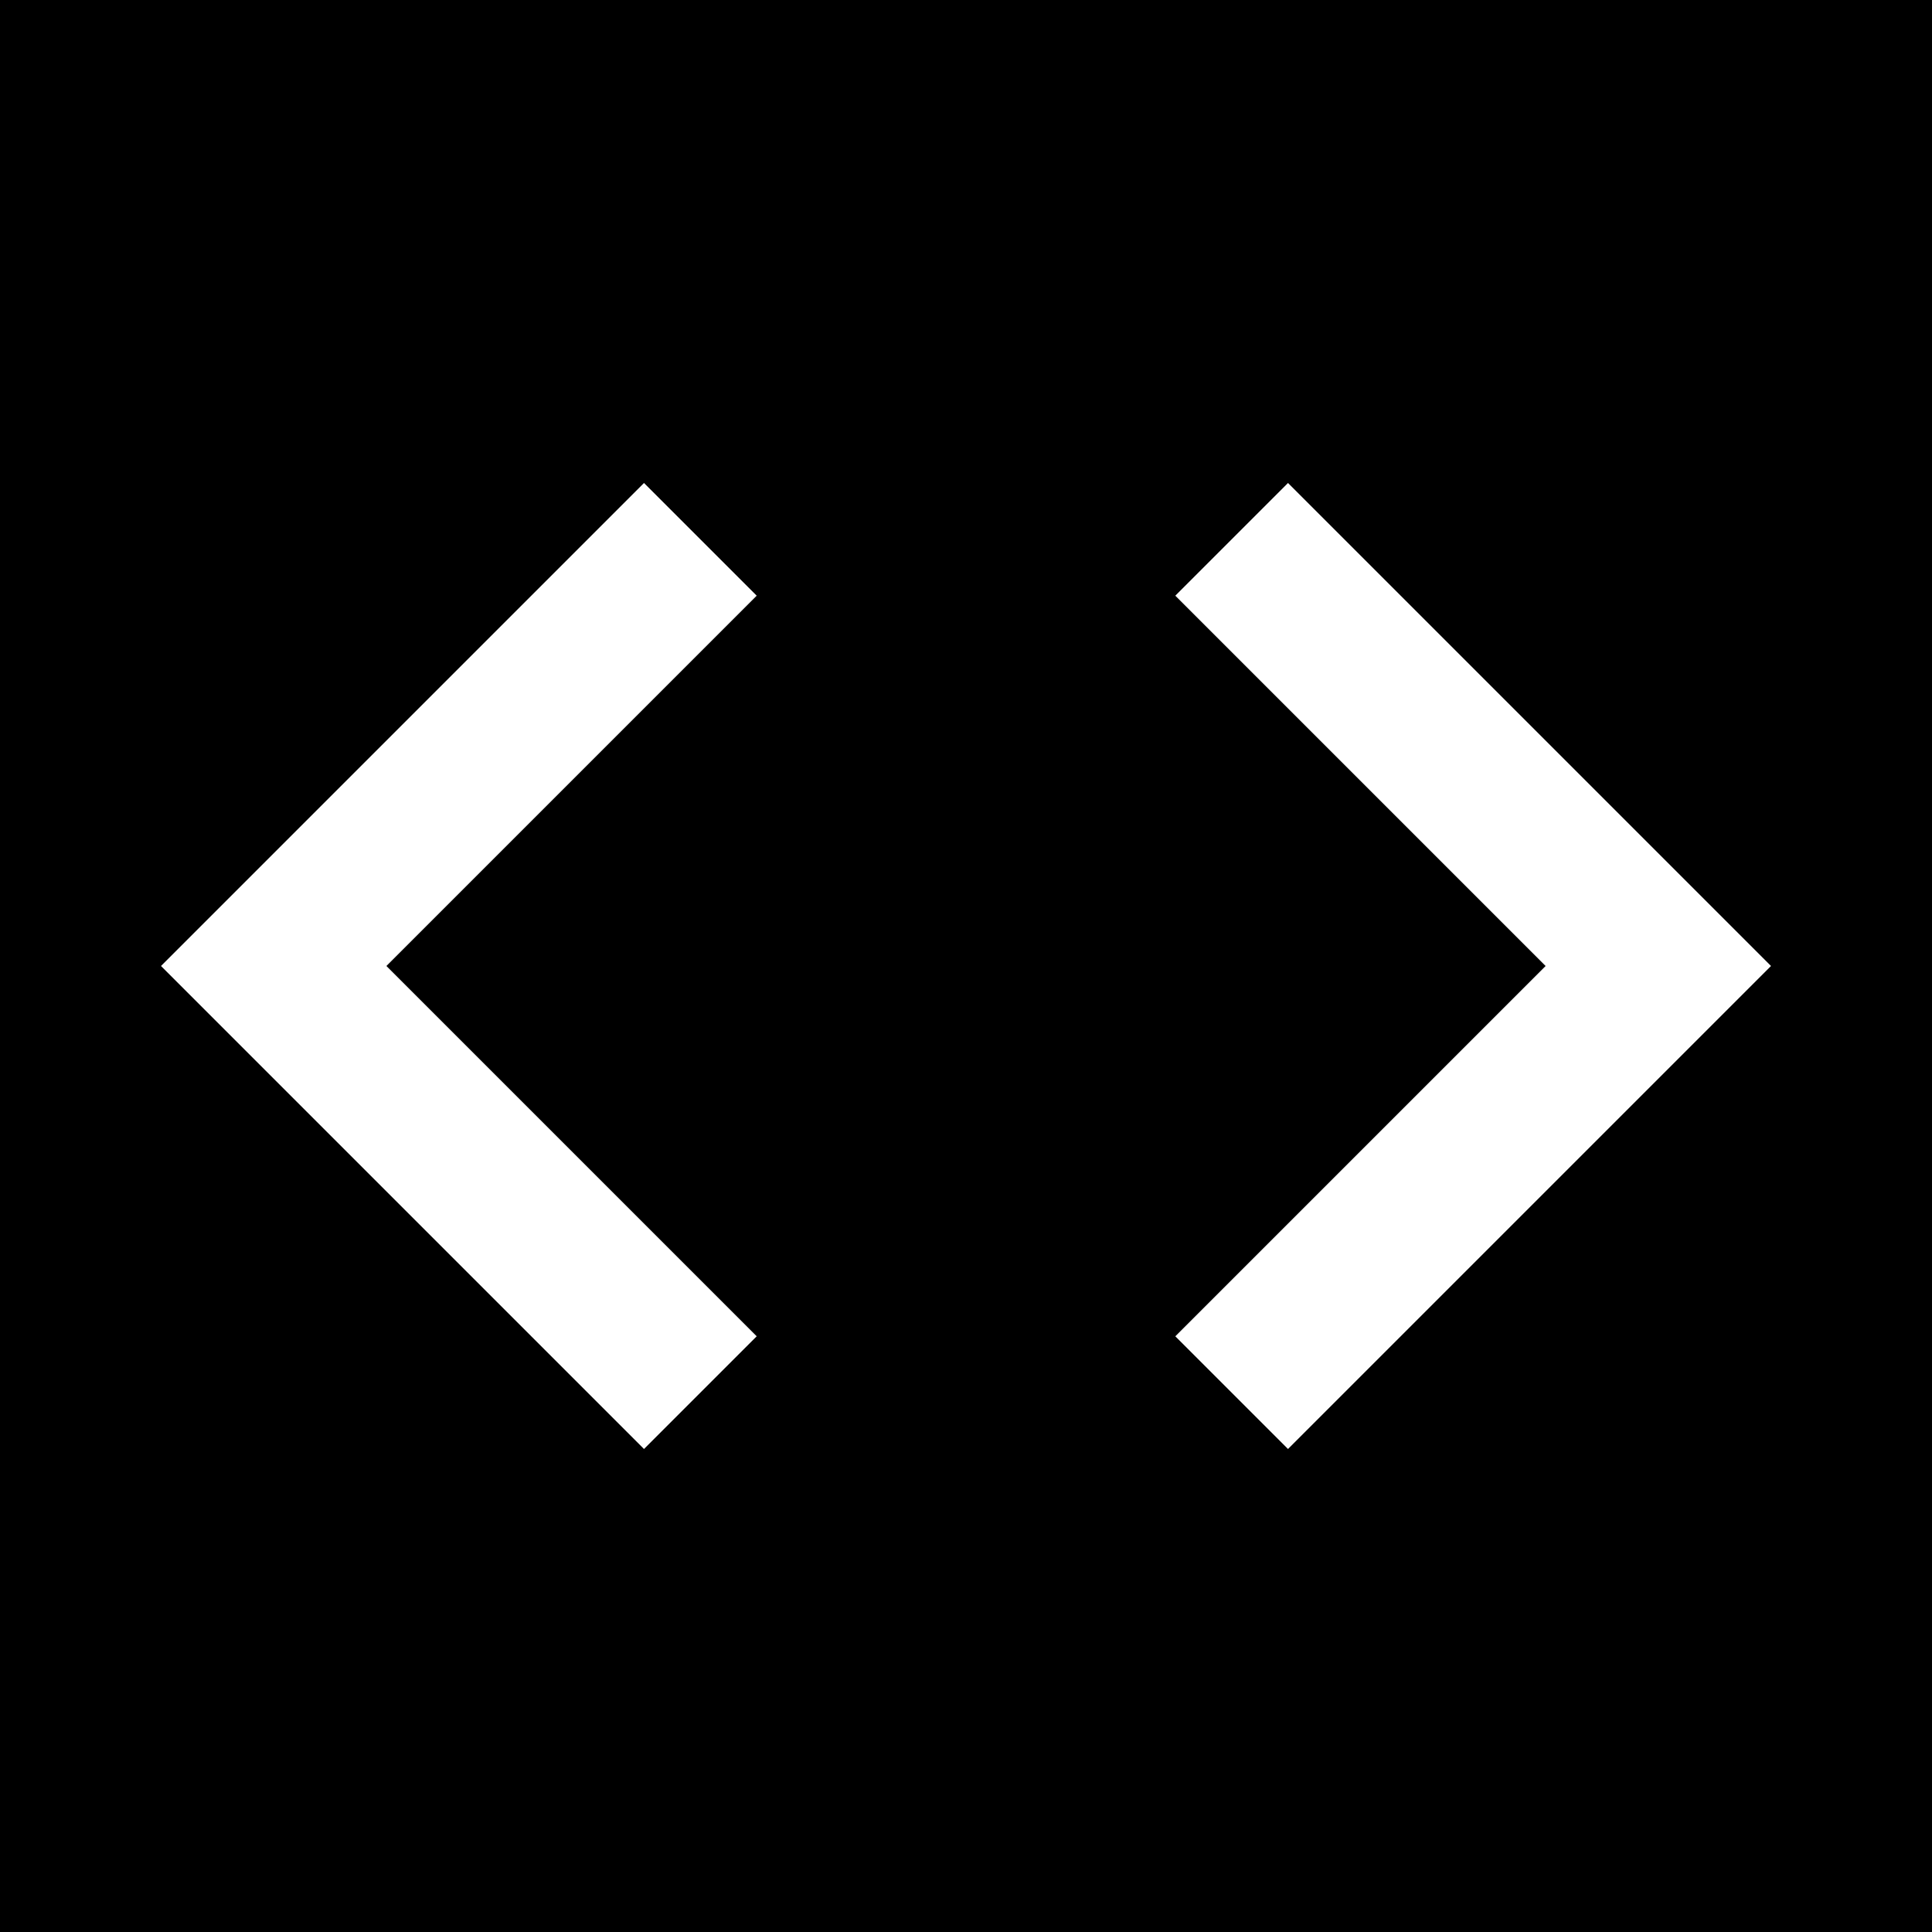 <svg xmlns="http://www.w3.org/2000/svg" width="24" height="24" viewBox="0 0 24 24">
<path  d="M0 0h24v24H0V0z"/>
<path fill="white" d="M9.4 16.6L4.8 12l4.6-4.6L8 6l-6 6 6 6 1.4-1.4zm5.2 0l4.6-4.6-4.6-4.6L16 6l6 6-6 6-1.4-1.4z"/></svg>
